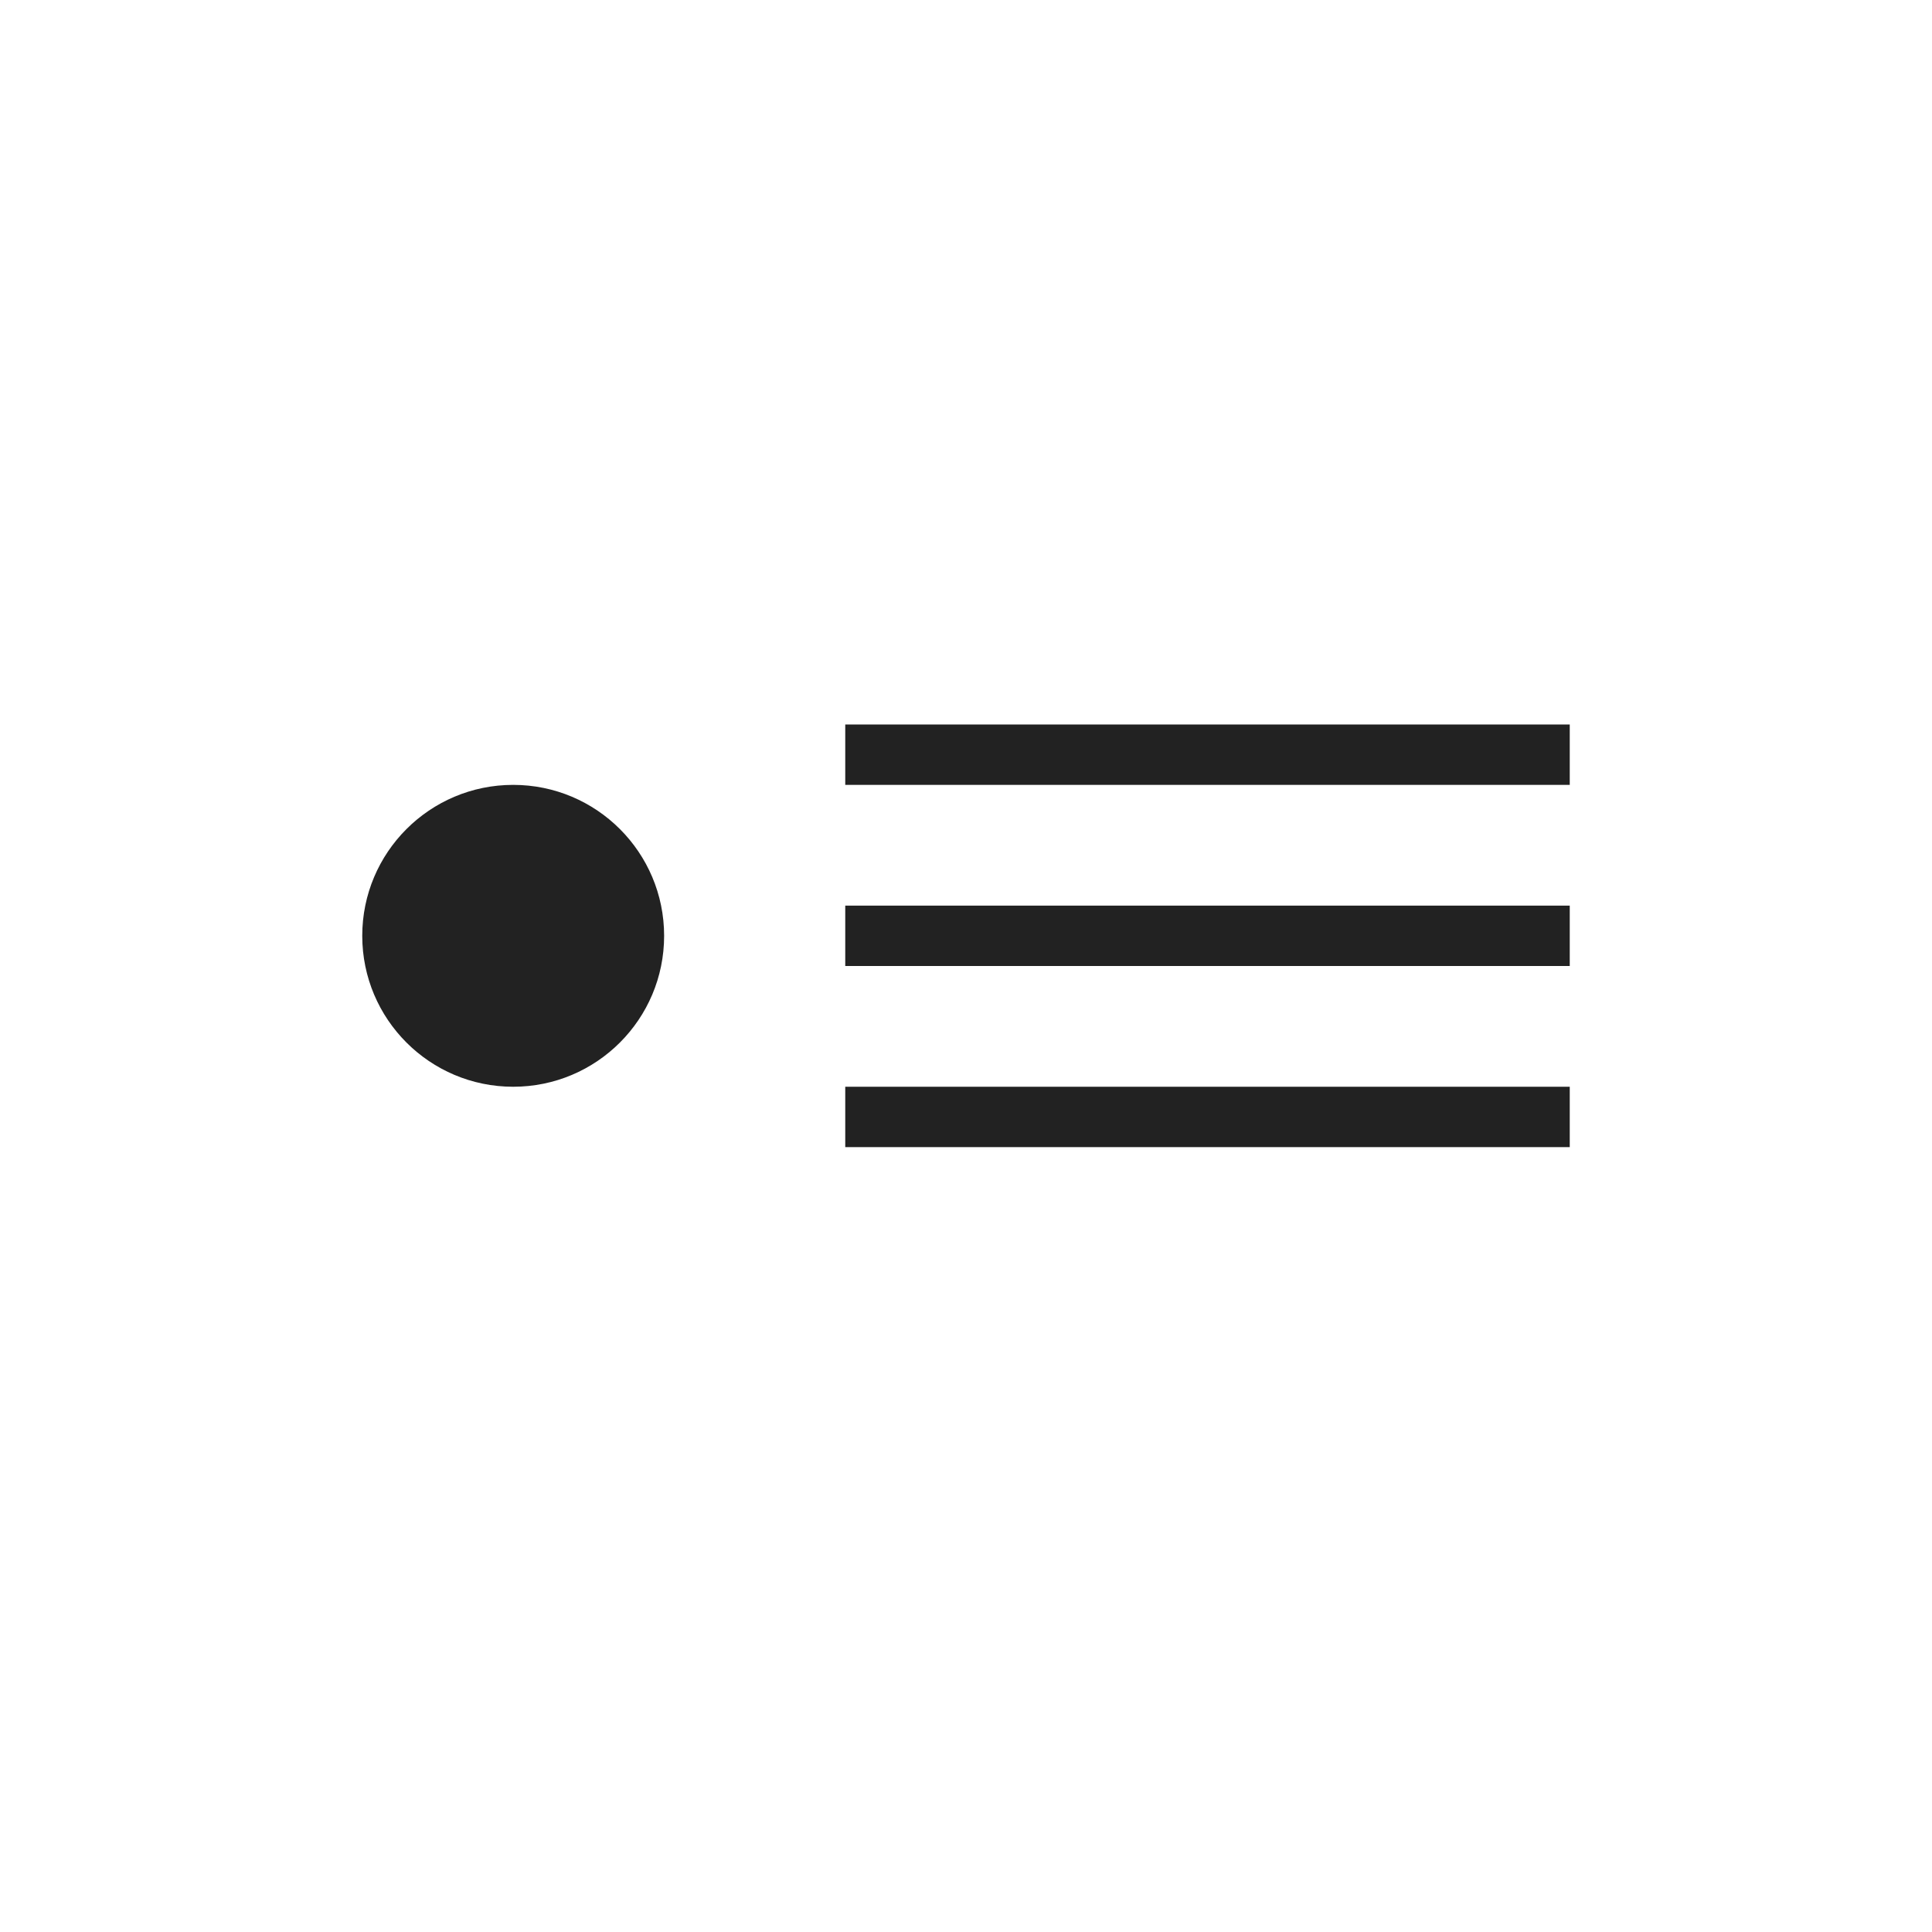 <svg width="32" height="32" viewBox="0 0 32 32" fill="none" xmlns="http://www.w3.org/2000/svg">
<rect x="14" y="12" width="12" height="1" fill="#222222"/>
<rect x="14" y="15" width="12" height="1" fill="#222222"/>
<rect x="14" y="18" width="12" height="1" fill="#222222"/>
<circle cx="8.5" cy="15.5" r="2.5" fill="#222222"/>
</svg>
